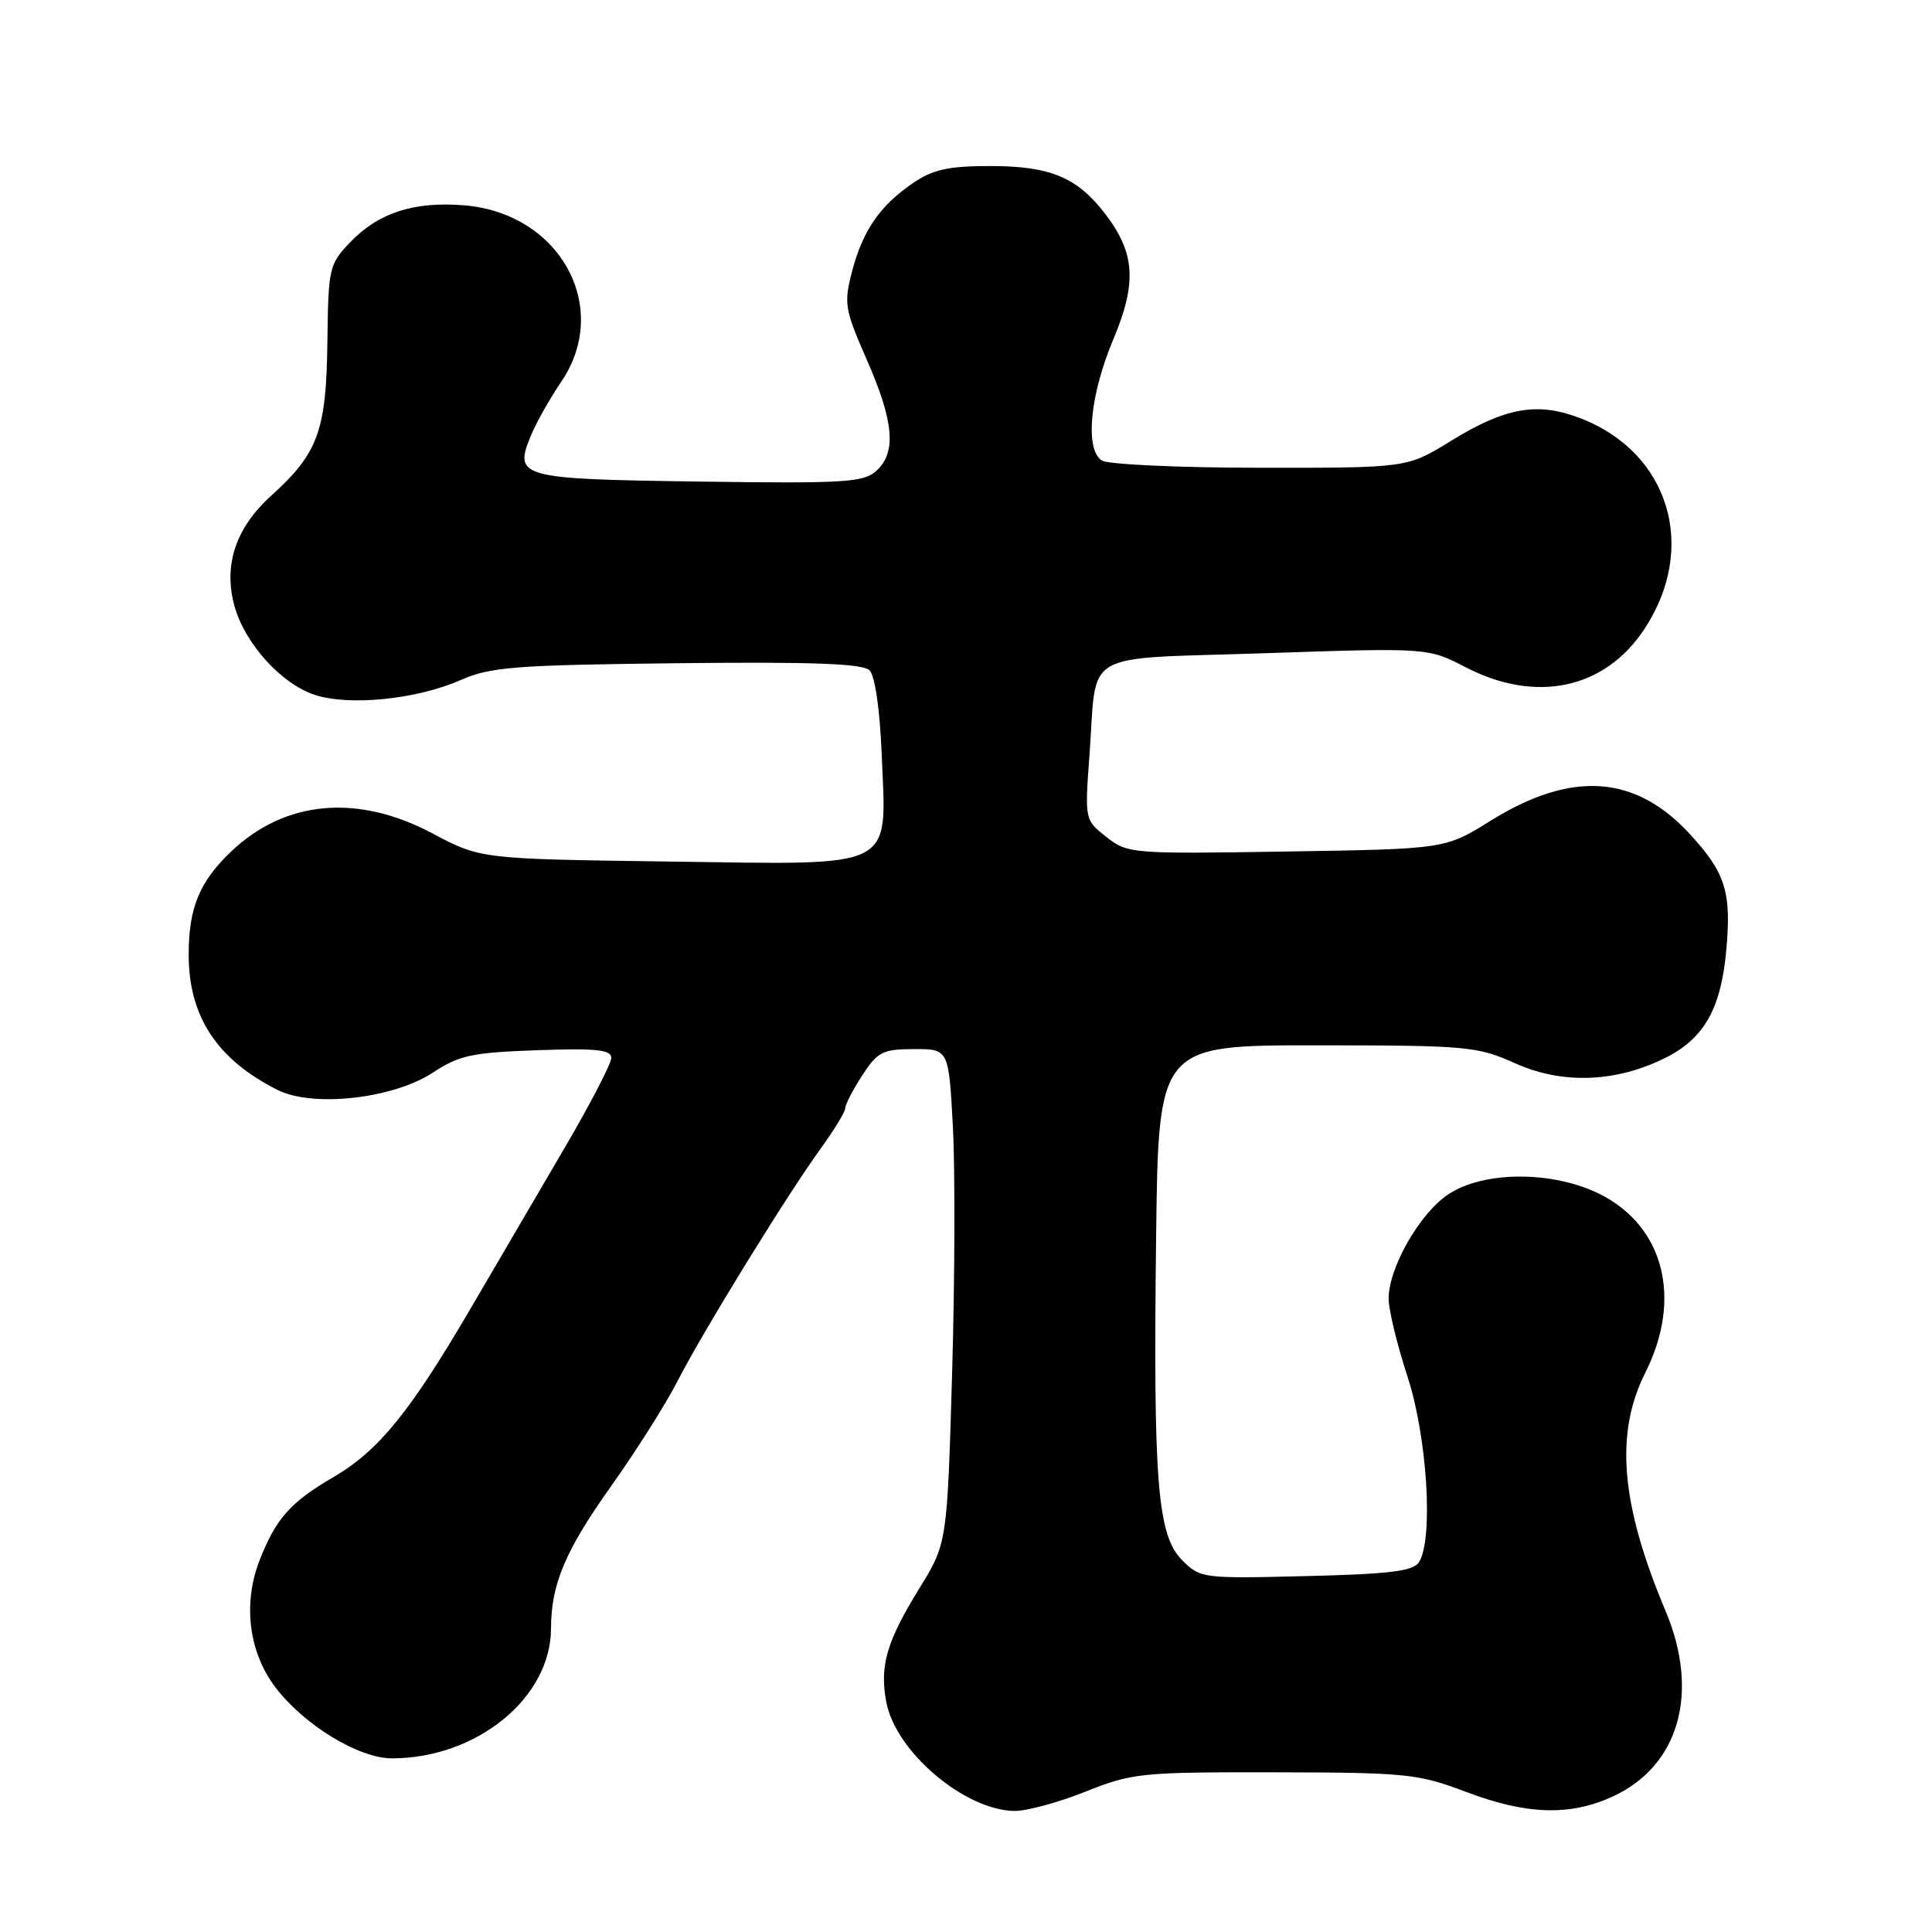 <?xml version="1.0" encoding="UTF-8" standalone="no"?>
<!DOCTYPE svg PUBLIC "-//W3C//DTD SVG 1.1//EN" "http://www.w3.org/Graphics/SVG/1.1/DTD/svg11.dtd" >
<svg xmlns="http://www.w3.org/2000/svg" xmlns:xlink="http://www.w3.org/1999/xlink" version="1.1" viewBox="0 0 256 256">
 <g >
 <path fill="currentColor"
d=" M 143.84 237.40 C 150.03 234.93 151.19 234.81 168.92 234.84 C 186.38 234.87 187.91 235.03 194.27 237.44 C 202.26 240.46 207.96 240.65 213.60 238.09 C 222.47 234.07 225.27 224.34 220.70 213.47 C 214.75 199.34 213.95 189.95 218.02 181.87 C 222.93 172.10 220.50 162.52 212.04 158.25 C 205.83 155.12 196.61 155.12 191.90 158.26 C 188.12 160.77 184.00 167.98 184.00 172.08 C 184.00 173.55 185.12 178.19 186.50 182.40 C 189.12 190.43 189.96 203.94 188.02 207.00 C 187.27 208.19 184.16 208.57 173.09 208.84 C 159.36 209.18 159.05 209.14 156.65 206.74 C 153.37 203.46 152.80 196.50 153.19 164.00 C 153.50 138.50 153.50 138.50 174.50 138.51 C 194.45 138.52 195.76 138.64 200.78 140.90 C 207.07 143.73 214.27 143.43 220.85 140.08 C 225.84 137.53 228.05 133.58 228.74 125.93 C 229.44 118.19 228.65 115.66 223.89 110.49 C 216.65 102.64 208.22 102.09 197.50 108.76 C 191.50 112.50 191.50 112.50 170.49 112.83 C 149.93 113.16 149.42 113.12 146.60 110.90 C 143.73 108.64 143.73 108.63 144.36 100.07 C 145.41 85.89 142.83 87.39 167.69 86.55 C 189.21 85.83 189.21 85.83 194.20 88.41 C 203.51 93.24 212.62 91.31 217.86 83.40 C 225.04 72.56 221.19 59.91 209.34 55.39 C 203.69 53.23 199.44 53.99 192.23 58.44 C 186.46 62.00 186.46 62.00 166.98 61.98 C 156.27 61.98 146.82 61.54 146.00 61.02 C 143.73 59.58 144.41 52.34 147.52 44.96 C 150.66 37.50 150.41 33.54 146.50 28.41 C 142.75 23.49 139.19 22.00 131.20 22.00 C 125.69 22.00 123.63 22.45 120.99 24.25 C 116.60 27.24 114.31 30.55 112.89 36.01 C 111.80 40.20 111.93 41.01 114.86 47.68 C 118.46 55.88 118.81 59.96 116.11 62.40 C 114.42 63.93 111.87 64.08 92.57 63.81 C 68.65 63.47 68.01 63.29 70.42 57.55 C 71.13 55.87 72.90 52.75 74.35 50.61 C 81.07 40.75 74.23 28.26 61.54 27.21 C 54.88 26.66 50.16 28.18 46.41 32.09 C 43.60 35.02 43.50 35.50 43.38 45.36 C 43.24 57.07 42.15 60.06 35.96 65.66 C 31.22 69.94 29.58 74.88 31.07 80.31 C 32.45 85.28 37.25 90.60 41.70 92.07 C 46.29 93.58 55.19 92.68 61.04 90.11 C 65.00 88.37 68.21 88.12 89.76 87.88 C 107.69 87.68 114.33 87.93 115.22 88.82 C 115.94 89.54 116.59 94.04 116.83 99.93 C 117.45 115.44 119.15 114.57 88.69 114.16 C 63.68 113.82 63.68 113.82 57.26 110.41 C 47.38 105.17 37.79 106.03 30.66 112.80 C 26.43 116.82 25.00 120.28 25.00 126.50 C 25.00 134.67 28.74 140.37 36.75 144.41 C 41.46 146.79 52.12 145.59 57.42 142.09 C 60.84 139.83 62.60 139.46 71.17 139.16 C 78.96 138.88 81.00 139.09 81.00 140.17 C 81.00 140.92 78.24 146.25 74.86 152.02 C 71.49 157.78 65.84 167.43 62.32 173.45 C 54.32 187.12 50.15 192.24 44.19 195.72 C 38.49 199.04 36.56 201.21 34.40 206.74 C 32.15 212.48 32.96 218.95 36.51 223.60 C 40.32 228.60 47.56 233.00 51.95 232.99 C 63.18 232.98 72.99 224.97 73.01 215.80 C 73.02 209.92 74.90 205.46 80.99 196.90 C 84.28 192.28 88.23 186.03 89.78 183.00 C 93.13 176.45 104.31 158.29 108.81 152.10 C 110.56 149.68 112.00 147.31 112.00 146.84 C 112.00 146.36 113.01 144.41 114.25 142.50 C 116.28 139.37 116.95 139.02 121.10 139.01 C 125.71 139.00 125.71 139.00 126.26 149.25 C 126.57 154.89 126.52 169.62 126.16 182.00 C 125.50 204.50 125.50 204.50 121.80 210.50 C 117.47 217.53 116.54 220.73 117.44 225.53 C 118.67 232.11 127.80 239.86 134.42 239.96 C 136.03 239.98 140.27 238.83 143.84 237.40 Z "/>
</g>
</svg>